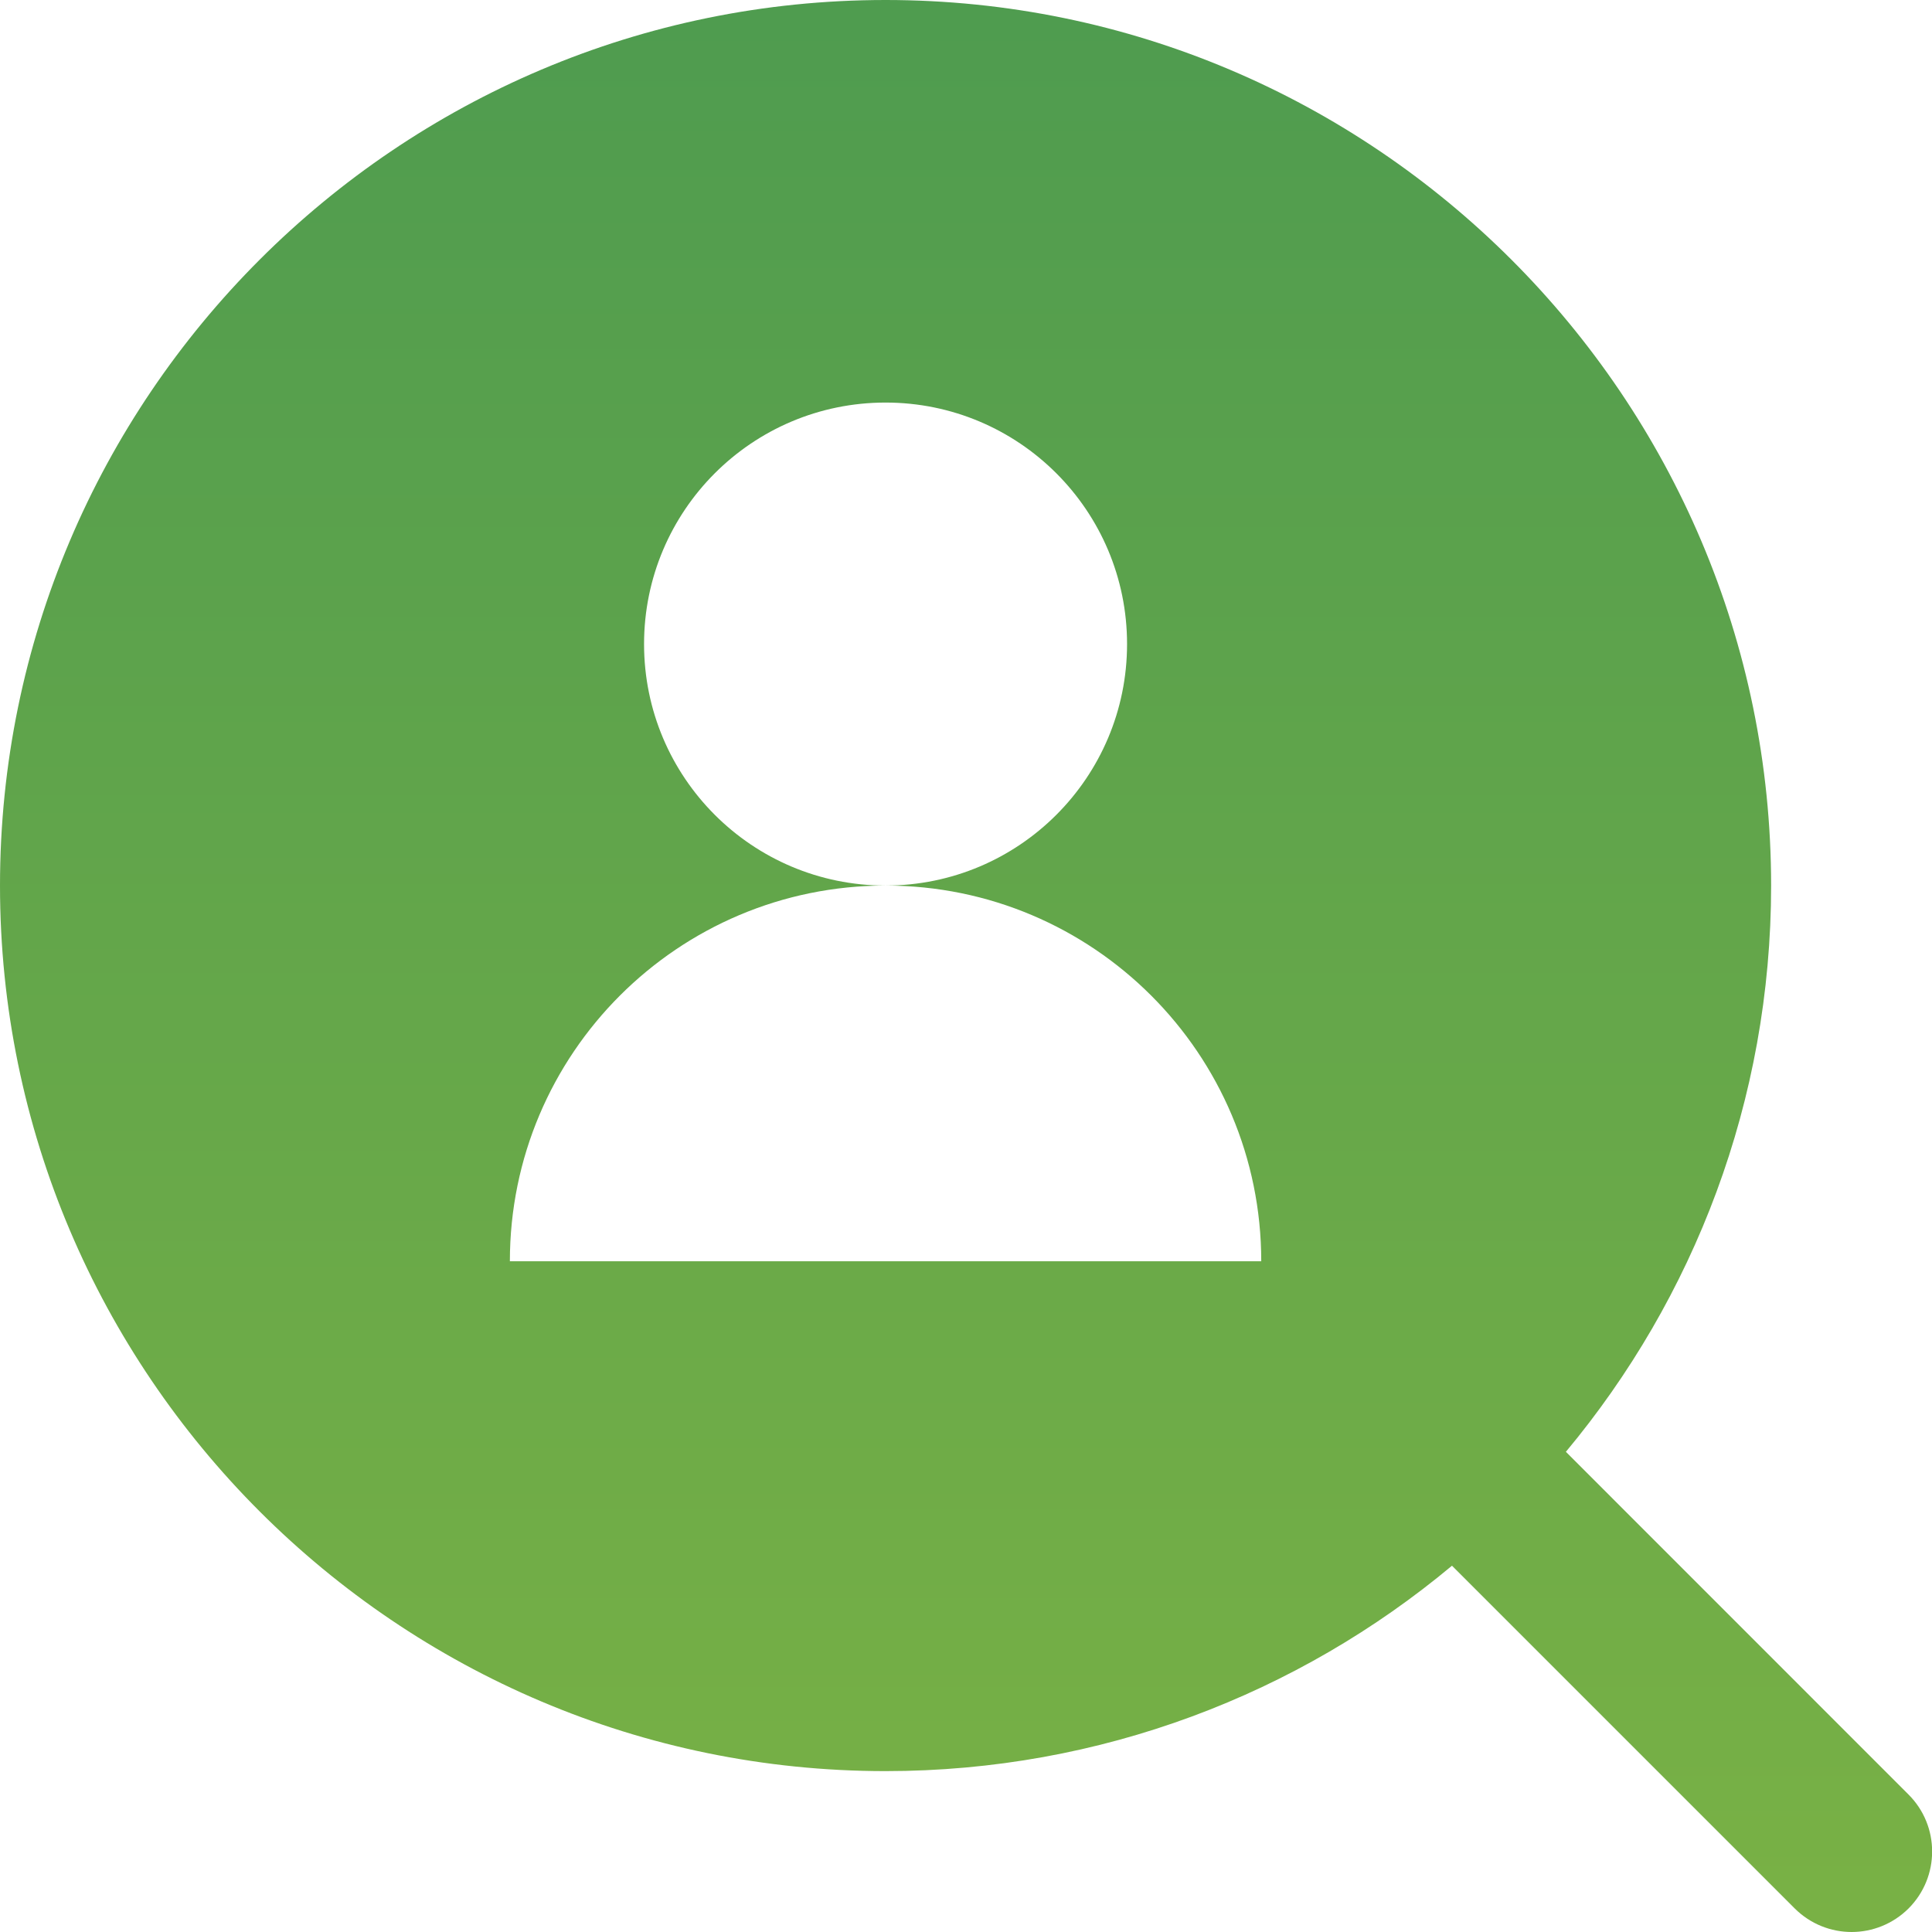 <svg width="22" height="22" viewBox="0 0 22 22" fill="none" xmlns="http://www.w3.org/2000/svg">
<path d="M21.733 20.435L17.831 16.532C19.289 14.783 20.168 12.534 20.168 10.084C20.168 4.524 15.644 0 10.084 0C4.524 0 0 4.524 0 10.084C0 15.644 4.524 20.168 10.084 20.168C12.535 20.168 14.785 19.289 16.534 17.829L20.437 21.732C20.616 21.91 20.85 22 21.085 22C21.319 22 21.554 21.91 21.733 21.732C22.091 21.373 22.091 20.793 21.733 20.435ZM5.806 14.362C5.806 11.999 7.721 10.084 10.084 10.084C8.565 10.084 7.334 8.853 7.334 7.334C7.334 5.815 8.565 4.584 10.084 4.584C11.603 4.584 12.834 5.815 12.834 7.334C12.834 8.853 11.603 10.084 10.084 10.084C12.447 10.084 14.362 11.999 14.362 14.362H5.806Z" fill="url(#paint0_linear_0_1781)"/>
<defs>
<linearGradient id="paint0_linear_0_1781" x1="8.01" y1="41.067" x2="8.01" y2="-16.867" gradientUnits="userSpaceOnUse">
<stop stop-color="#9EC43C"/>
<stop offset="1" stop-color="#2E8B57"/>
</linearGradient>
</defs>
</svg>

